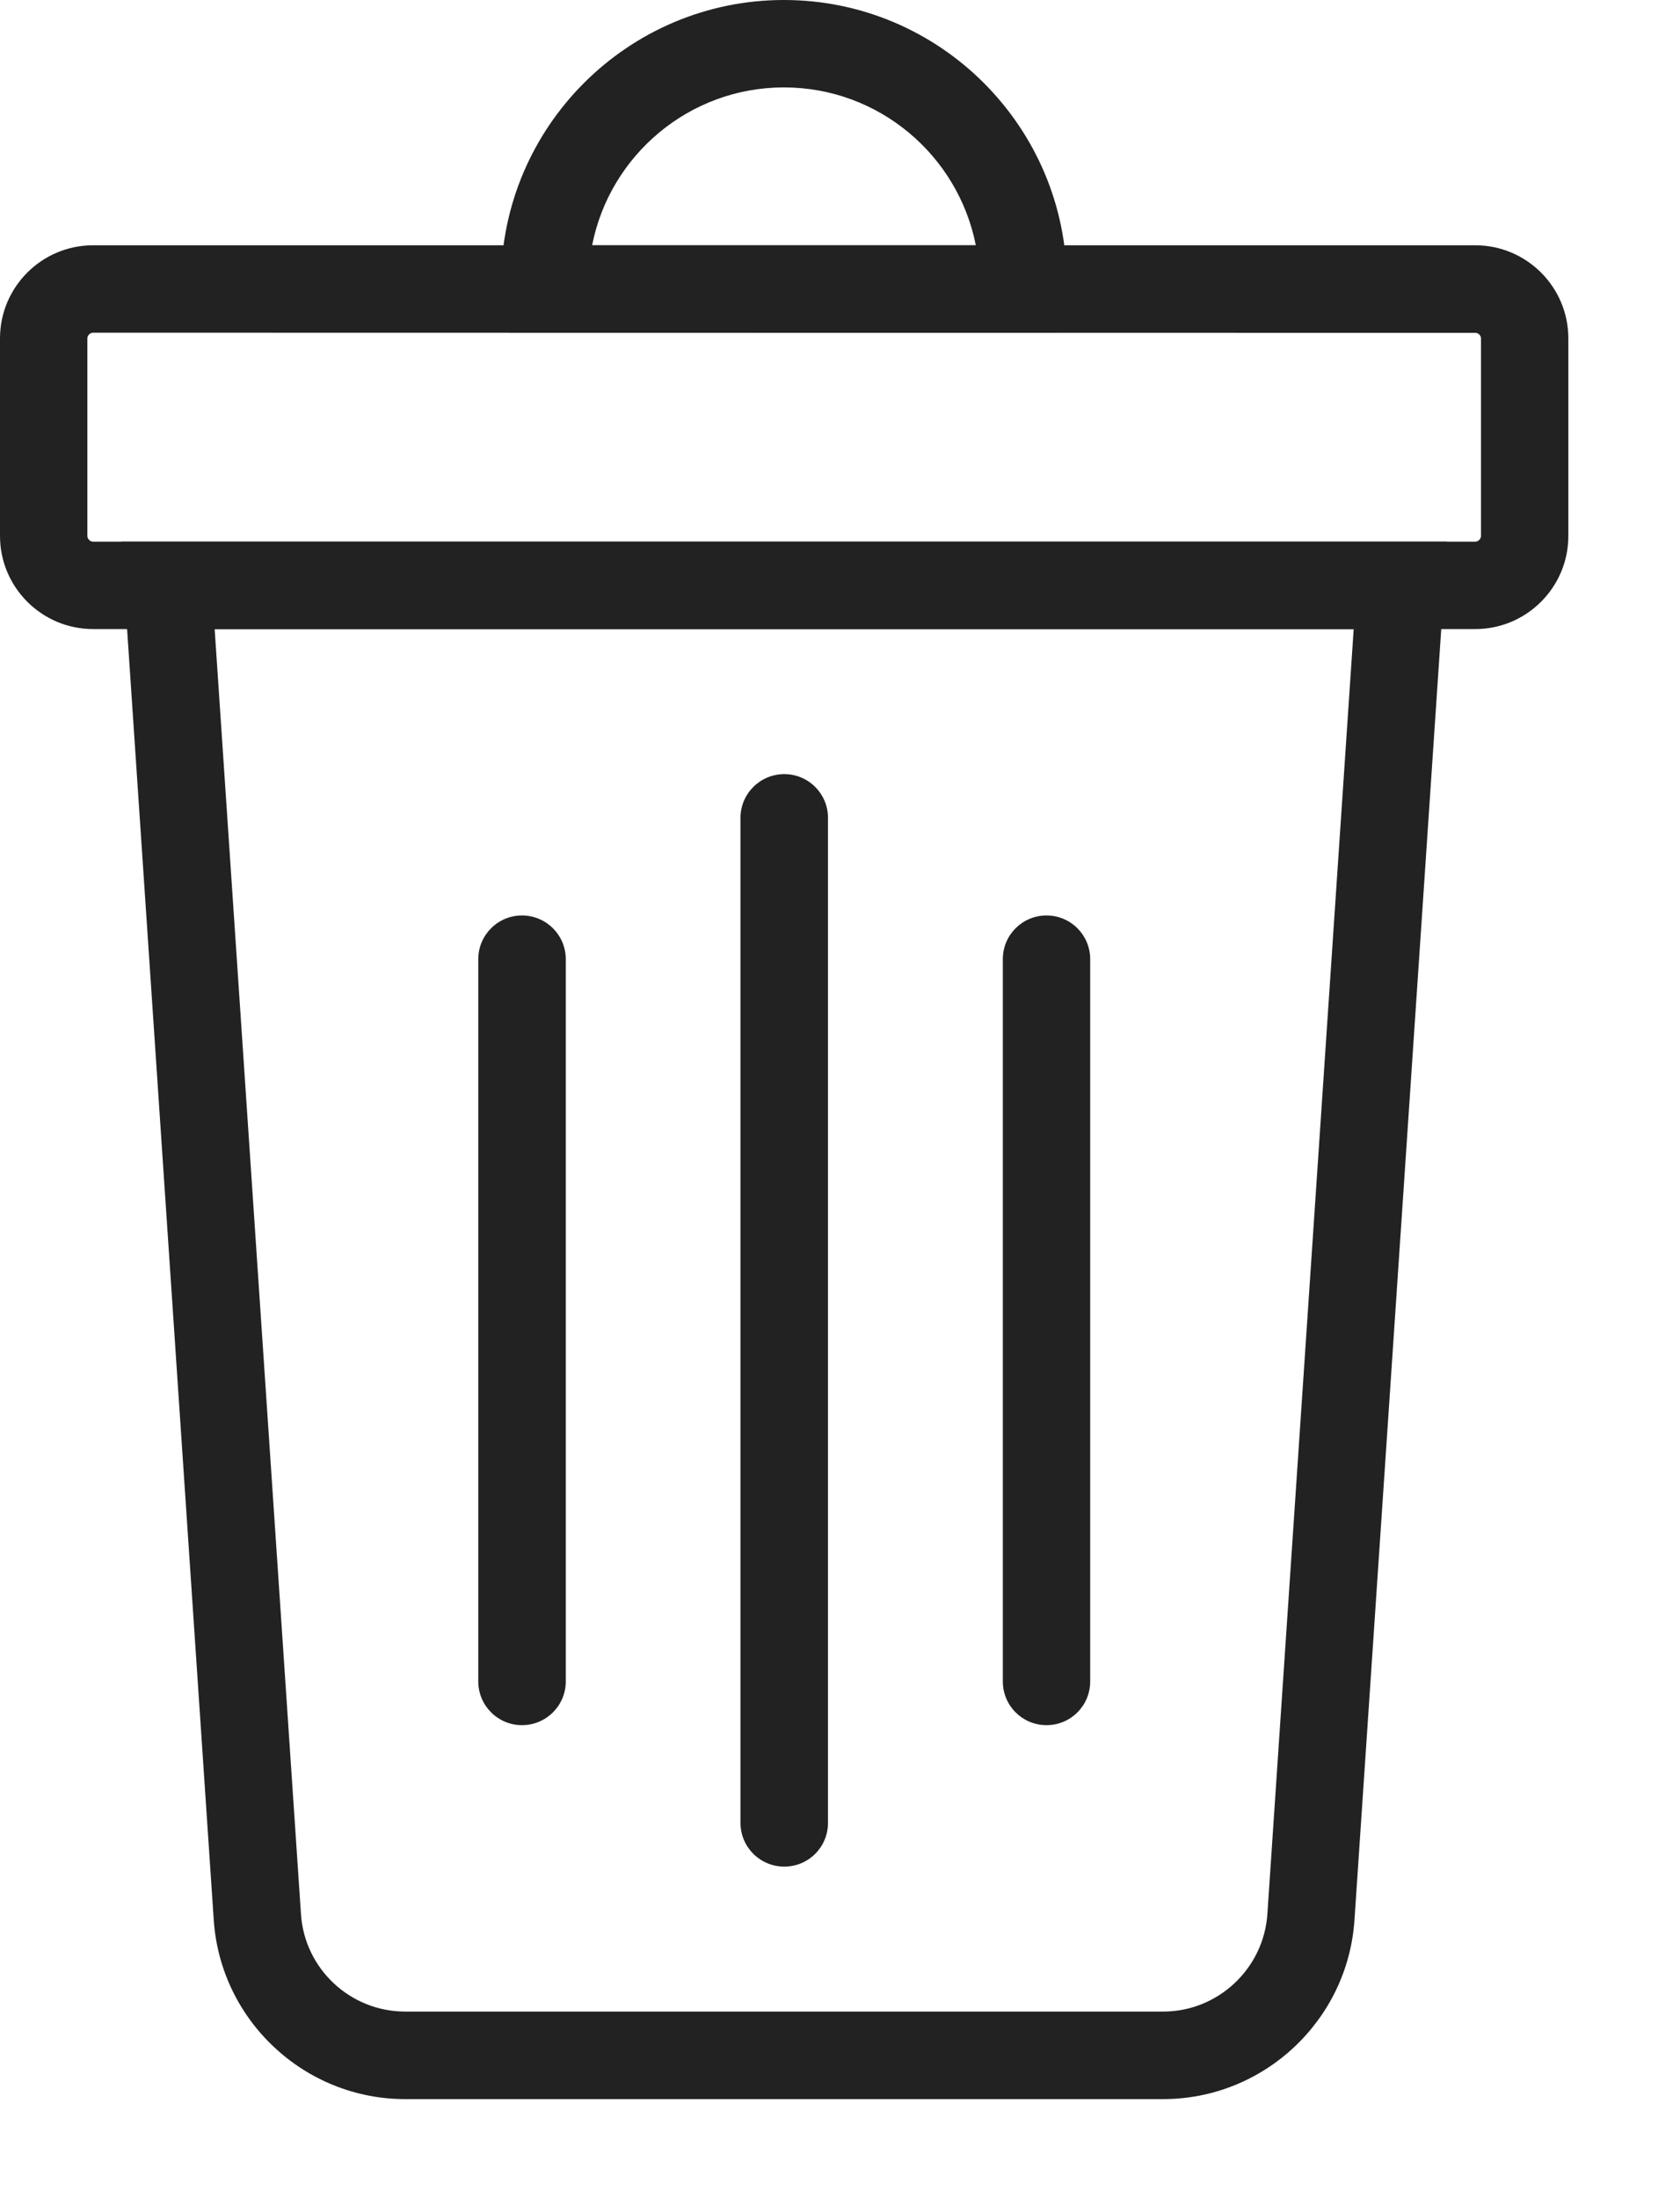 <svg width="13" height="17" viewBox="0 0 13 17" fill="none" xmlns="http://www.w3.org/2000/svg">
<path d="M11.416 4.865H0.72C0.323 4.865 0 4.542 0 4.145V2.617C0 2.22 0.323 1.897 0.72 1.897L11.416 1.897C11.813 1.897 12.136 2.22 12.136 2.617V4.145C12.136 4.542 11.813 4.865 11.416 4.865V4.865ZM0.72 2.573C0.697 2.573 0.676 2.594 0.676 2.617V4.145C0.676 4.168 0.697 4.189 0.72 4.189L11.416 4.189C11.439 4.189 11.46 4.168 11.46 4.145V2.617C11.46 2.594 11.439 2.574 11.416 2.574L0.72 2.573Z" fill="#222222"/>
<path d="M8.19 2.573H3.939L3.886 2.299C3.879 2.265 3.877 2.223 3.877 2.189C3.877 0.982 4.859 0 6.066 0C7.273 0 8.255 0.982 8.255 2.189C8.255 2.212 8.255 2.255 8.245 2.303L8.19 2.573ZM4.582 1.897H7.551C7.414 1.202 6.801 0.676 6.066 0.676C5.332 0.676 4.718 1.202 4.582 1.897H4.582Z" fill="#222222"/>
<path d="M9.001 16.234H3.135C2.356 16.234 1.706 15.626 1.654 14.849L0.938 4.189H11.198L10.481 14.849C10.429 15.626 9.779 16.234 9.001 16.234L9.001 16.234ZM1.661 4.865L2.329 14.804C2.357 15.227 2.711 15.557 3.135 15.557H9.001C9.424 15.557 9.778 15.226 9.807 14.804L10.475 4.865H1.661Z" fill="#222222"/>
<path d="M6.069 14.436C5.882 14.436 5.73 14.285 5.73 14.098V6.325C5.73 6.138 5.882 5.987 6.069 5.987C6.256 5.987 6.407 6.138 6.407 6.325V14.098C6.407 14.285 6.256 14.436 6.069 14.436Z" fill="#222222"/>
<path d="M4.039 13.342C3.853 13.342 3.701 13.191 3.701 13.004V7.418C3.701 7.231 3.853 7.08 4.039 7.08C4.226 7.08 4.378 7.231 4.378 7.418V13.004C4.378 13.191 4.226 13.342 4.039 13.342Z" fill="#222222"/>
<path d="M8.098 13.342C7.911 13.342 7.76 13.191 7.76 13.004V7.418C7.76 7.231 7.911 7.08 8.098 7.08C8.285 7.08 8.436 7.231 8.436 7.418V13.004C8.436 13.191 8.285 13.342 8.098 13.342Z" fill="#222222"/>
</svg>
